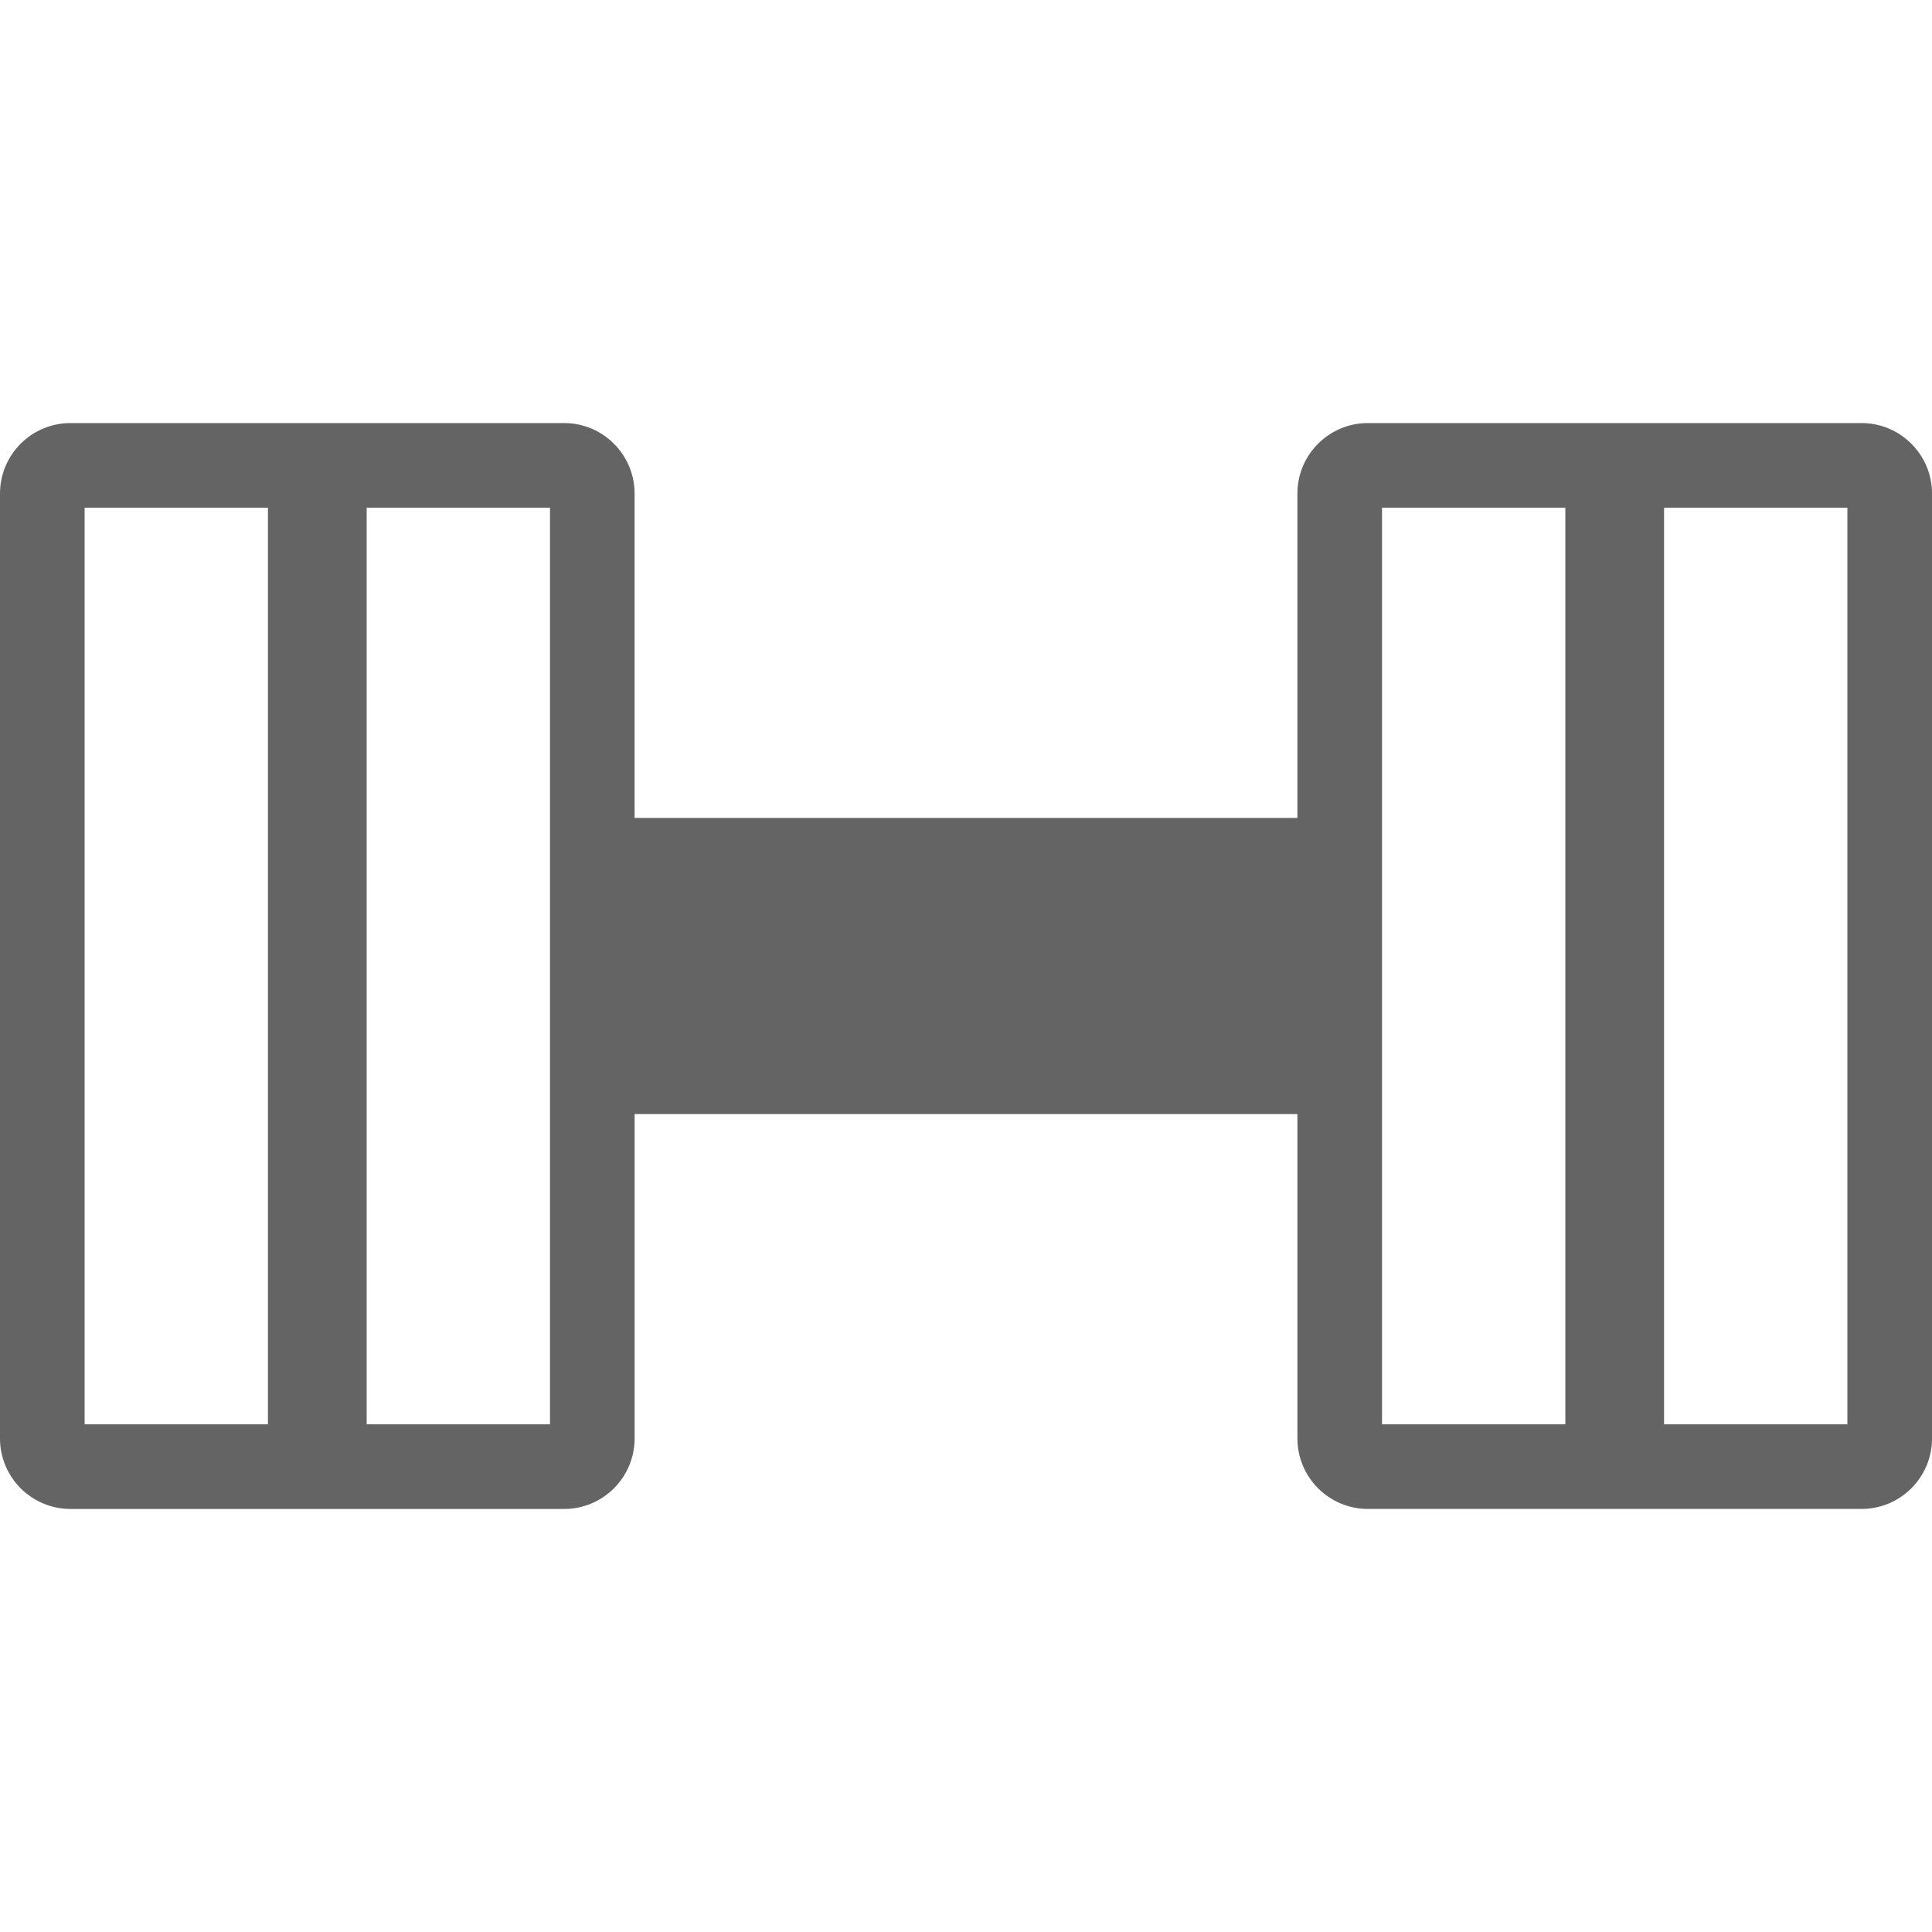 <svg class="numbers-icon" version="1.1" xmlns="http://www.w3.org/2000/svg" xmlns:xlink="http://www.w3.org/1999/xlink" x="0px" y="0px"
	 viewBox="0 0 128 128" style="enable-background:new 0 0 128 128;" xml:space="preserve">
	 <title>300+ Hours of Fitness and Socialization</title>
<g id="_x31_">
	<path style="fill:#646464;" d="M123.328,28.029H90.628c-2.579,0-4.672,2.093-4.672,4.672V54.19H42.044V32.701
		c0-2.579-2.093-4.672-4.672-4.672H4.672C2.093,28.029,0,30.122,0,32.701v62.599c0,2.579,2.093,4.672,4.672,4.672h32.701
		c2.579,0,4.672-2.093,4.672-4.672V73.81h43.912v21.489c0,2.579,2.093,4.672,4.672,4.672h32.701c2.579,0,4.672-2.093,4.672-4.672
		V32.701C128,30.122,125.907,28.029,123.328,28.029z M17.752,94.365H5.606v-60.73h12.146V94.365z M36.438,94.365H24.292v-60.73
		h12.146V94.365z M103.708,94.365H91.562v-60.73h12.146V94.365z M122.394,94.365h-12.146v-60.73h12.146V94.365z"/>
</g>
<g id="Layer_1">
</g>
</svg>